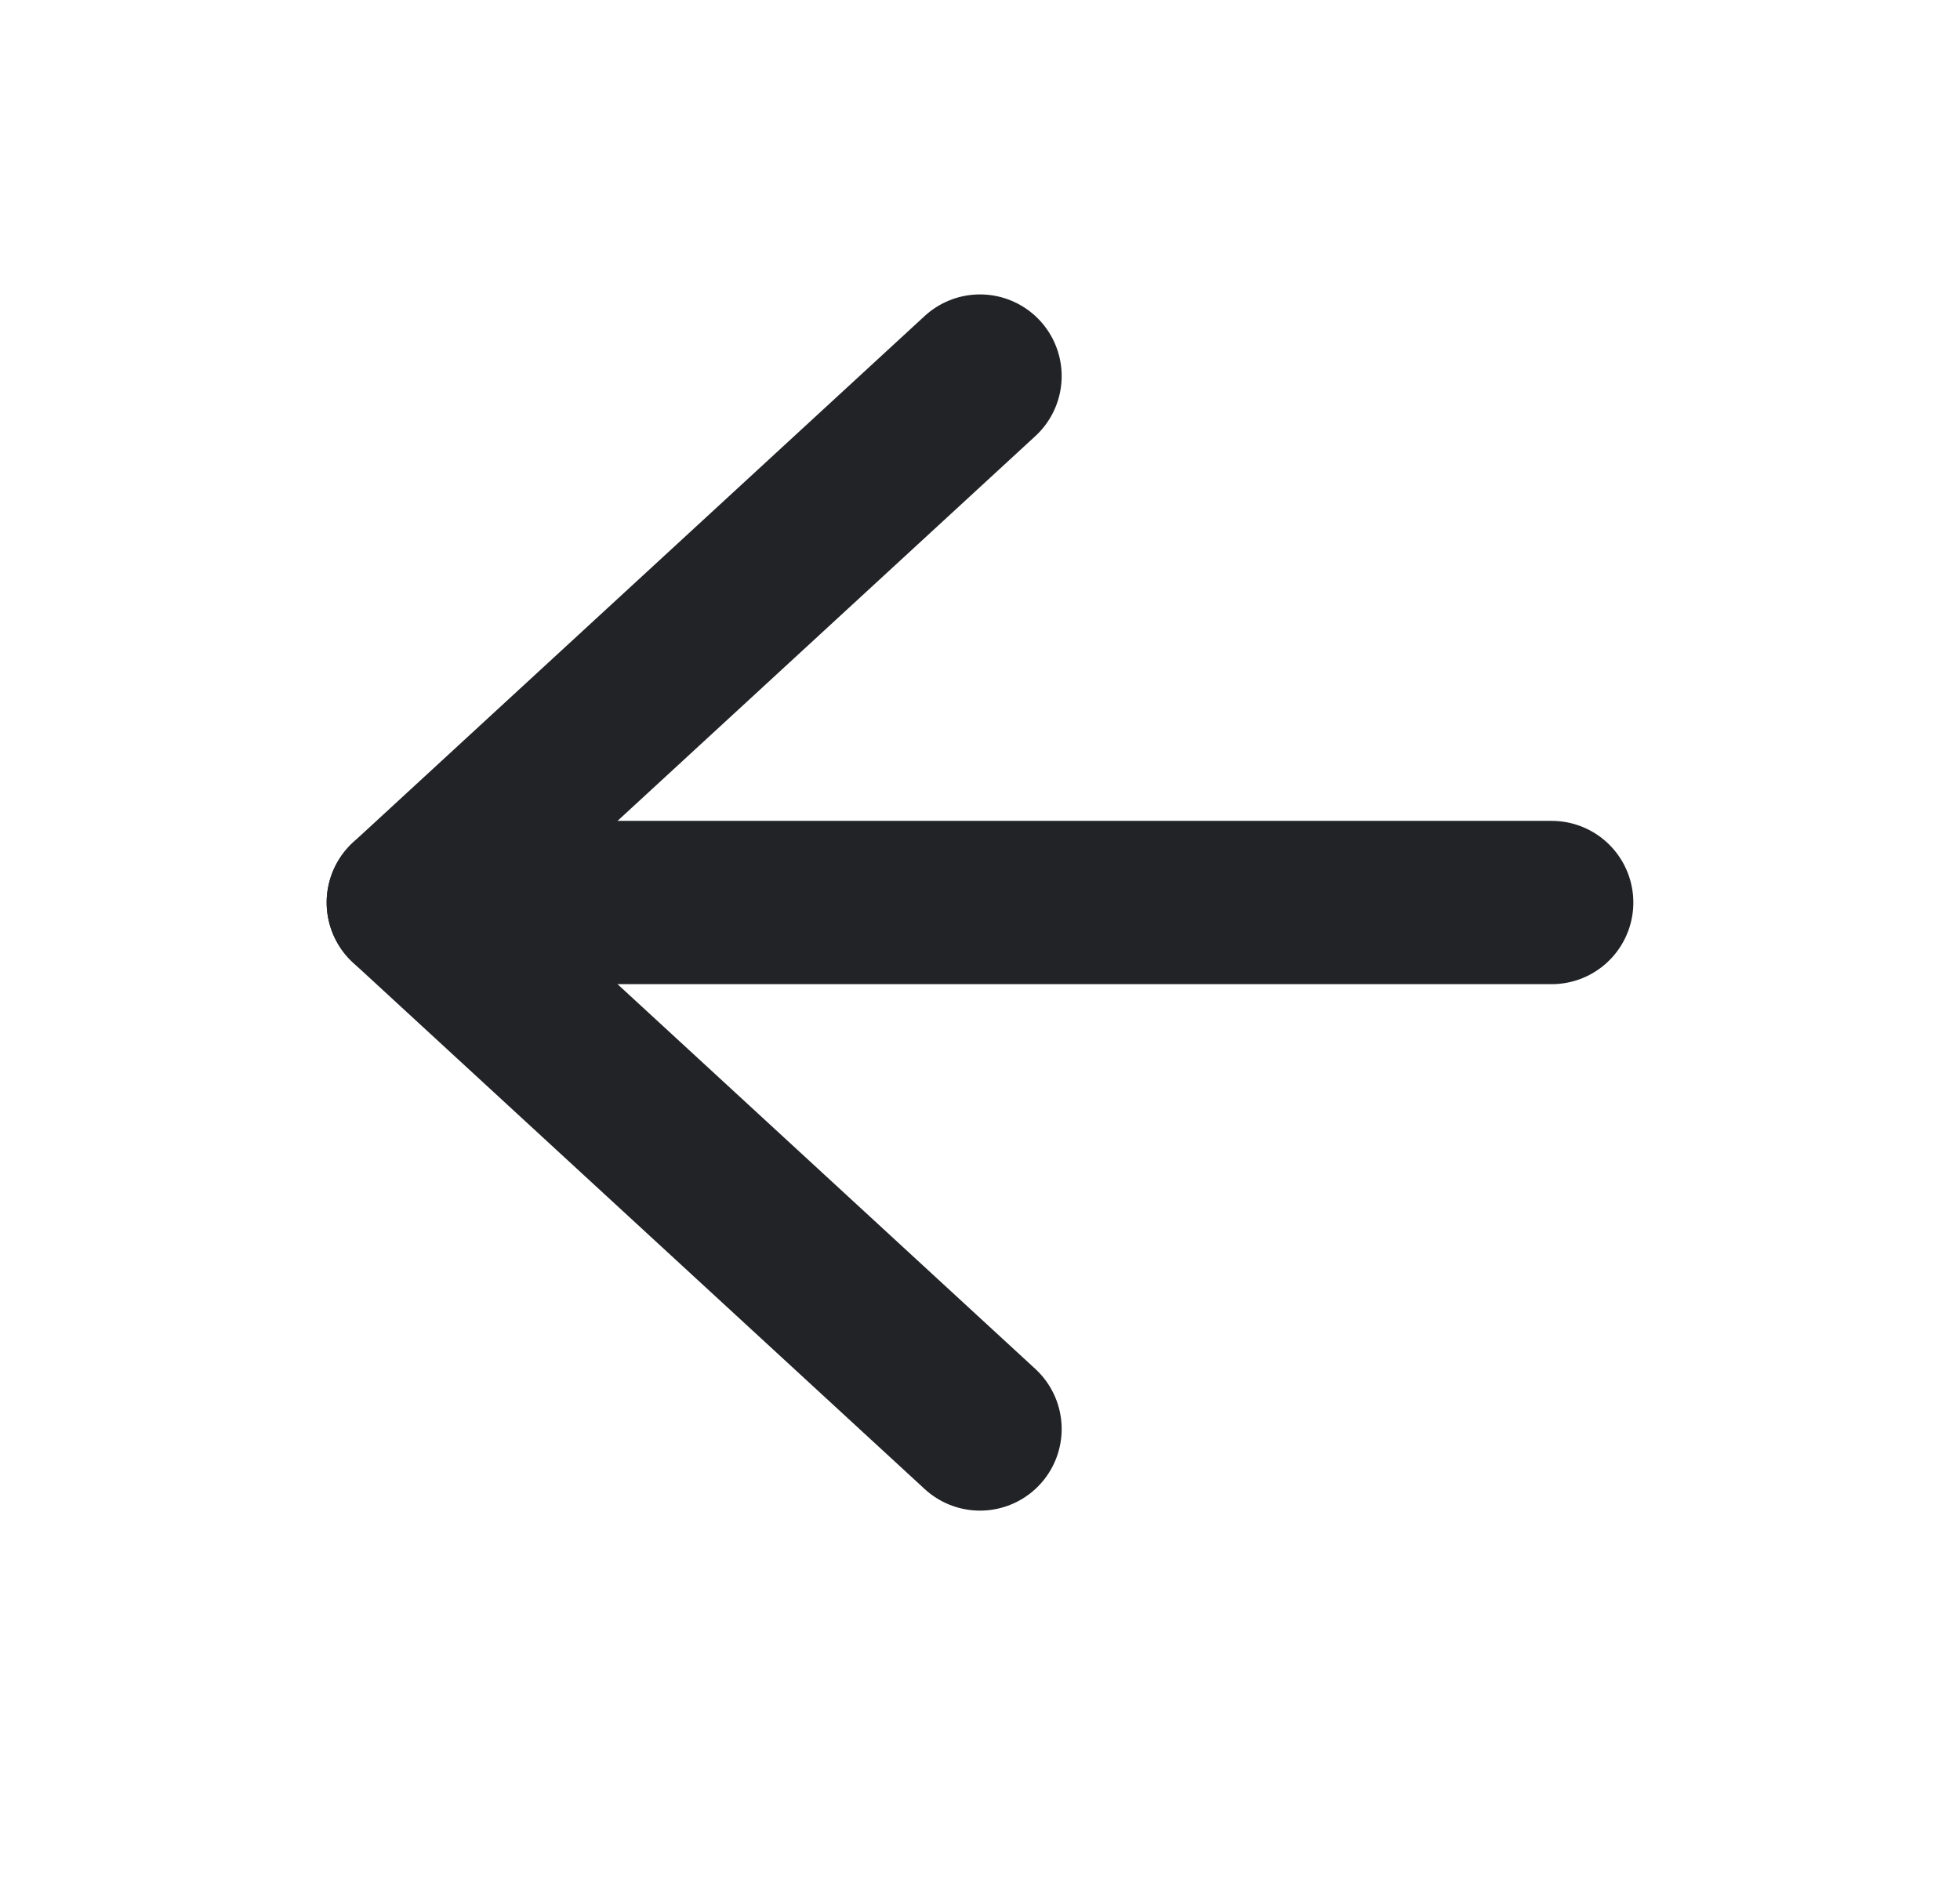 <svg width="24" height="23" viewBox="0 0 24 23" fill="none" xmlns="http://www.w3.org/2000/svg">
<path d="M19 11.054H5" stroke="#222326" stroke-width="2" stroke-linecap="round" stroke-linejoin="round"/>
<path d="M12 17.502L5 11.054L12 4.606" stroke="#222326" stroke-width="2" stroke-linecap="round" stroke-linejoin="round"/>
</svg>
